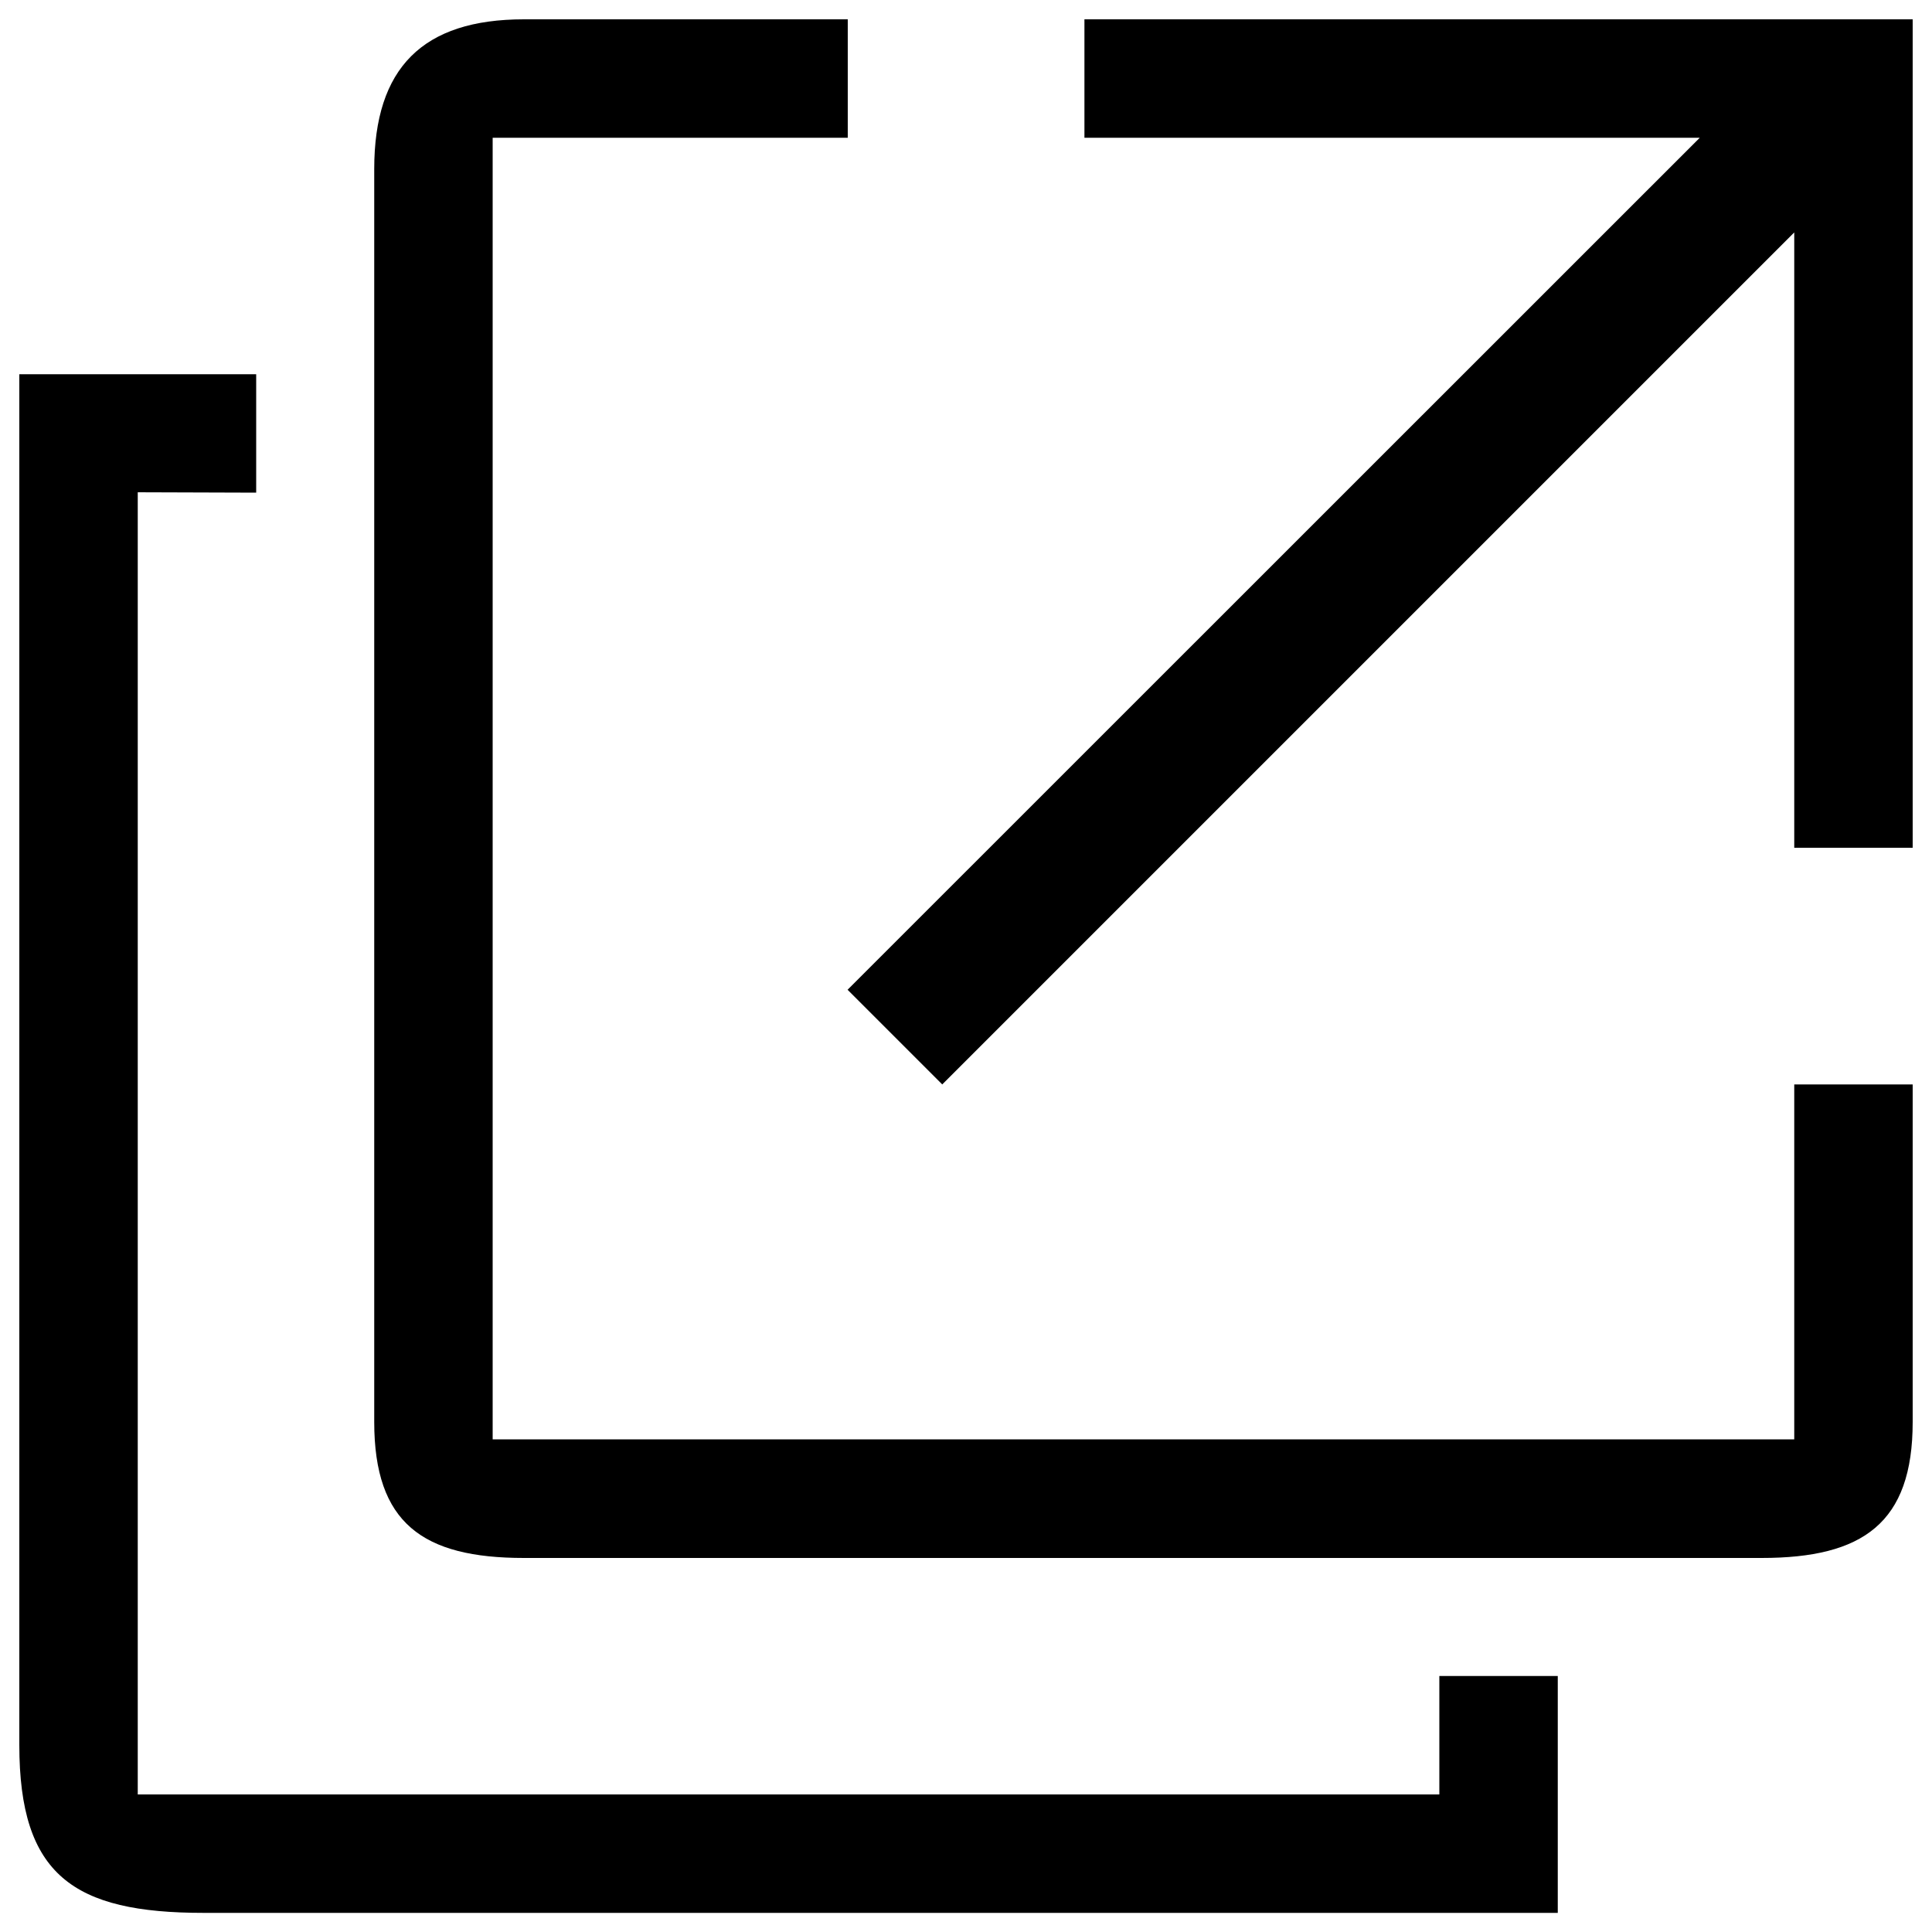 <?xml version="1.0" encoding="utf-8"?>
<!-- Svg Vector Icons : http://www.onlinewebfonts.com/icon -->
<!DOCTYPE svg PUBLIC "-//W3C//DTD SVG 1.1//EN" "http://www.w3.org/Graphics/SVG/1.1/DTD/svg11.dtd">
<svg version="1.1" xmlns="http://www.w3.org/2000/svg" xmlns:xlink="http://www.w3.org/1999/xlink" x="0px" y="0px" viewBox="0 0 1000 1000" enable-background="new 0 0 1000 1000" xml:space="preserve">
<g><path d="M10,193.8v709.4c0,67.4,28,86.9,95.4,86.9h700.9V867.5H745v61.3H71.3v-674l61.3,0.2v-61.3H10z M928.8,745H255V71.3h183.8V10H271.2c-52.4,0-77.5,25.1-77.5,77.5v648.5c0,52.4,25.1,70.4,77.5,70.4h640.6c52.4,0,78.2-18,78.2-70.4V561.3h-61.3v114.2V745z M990,10v428.8h-61.3V120.3l-441,441l-49-49l441.1-441H561.3V10H990z"/></g>
</svg>
